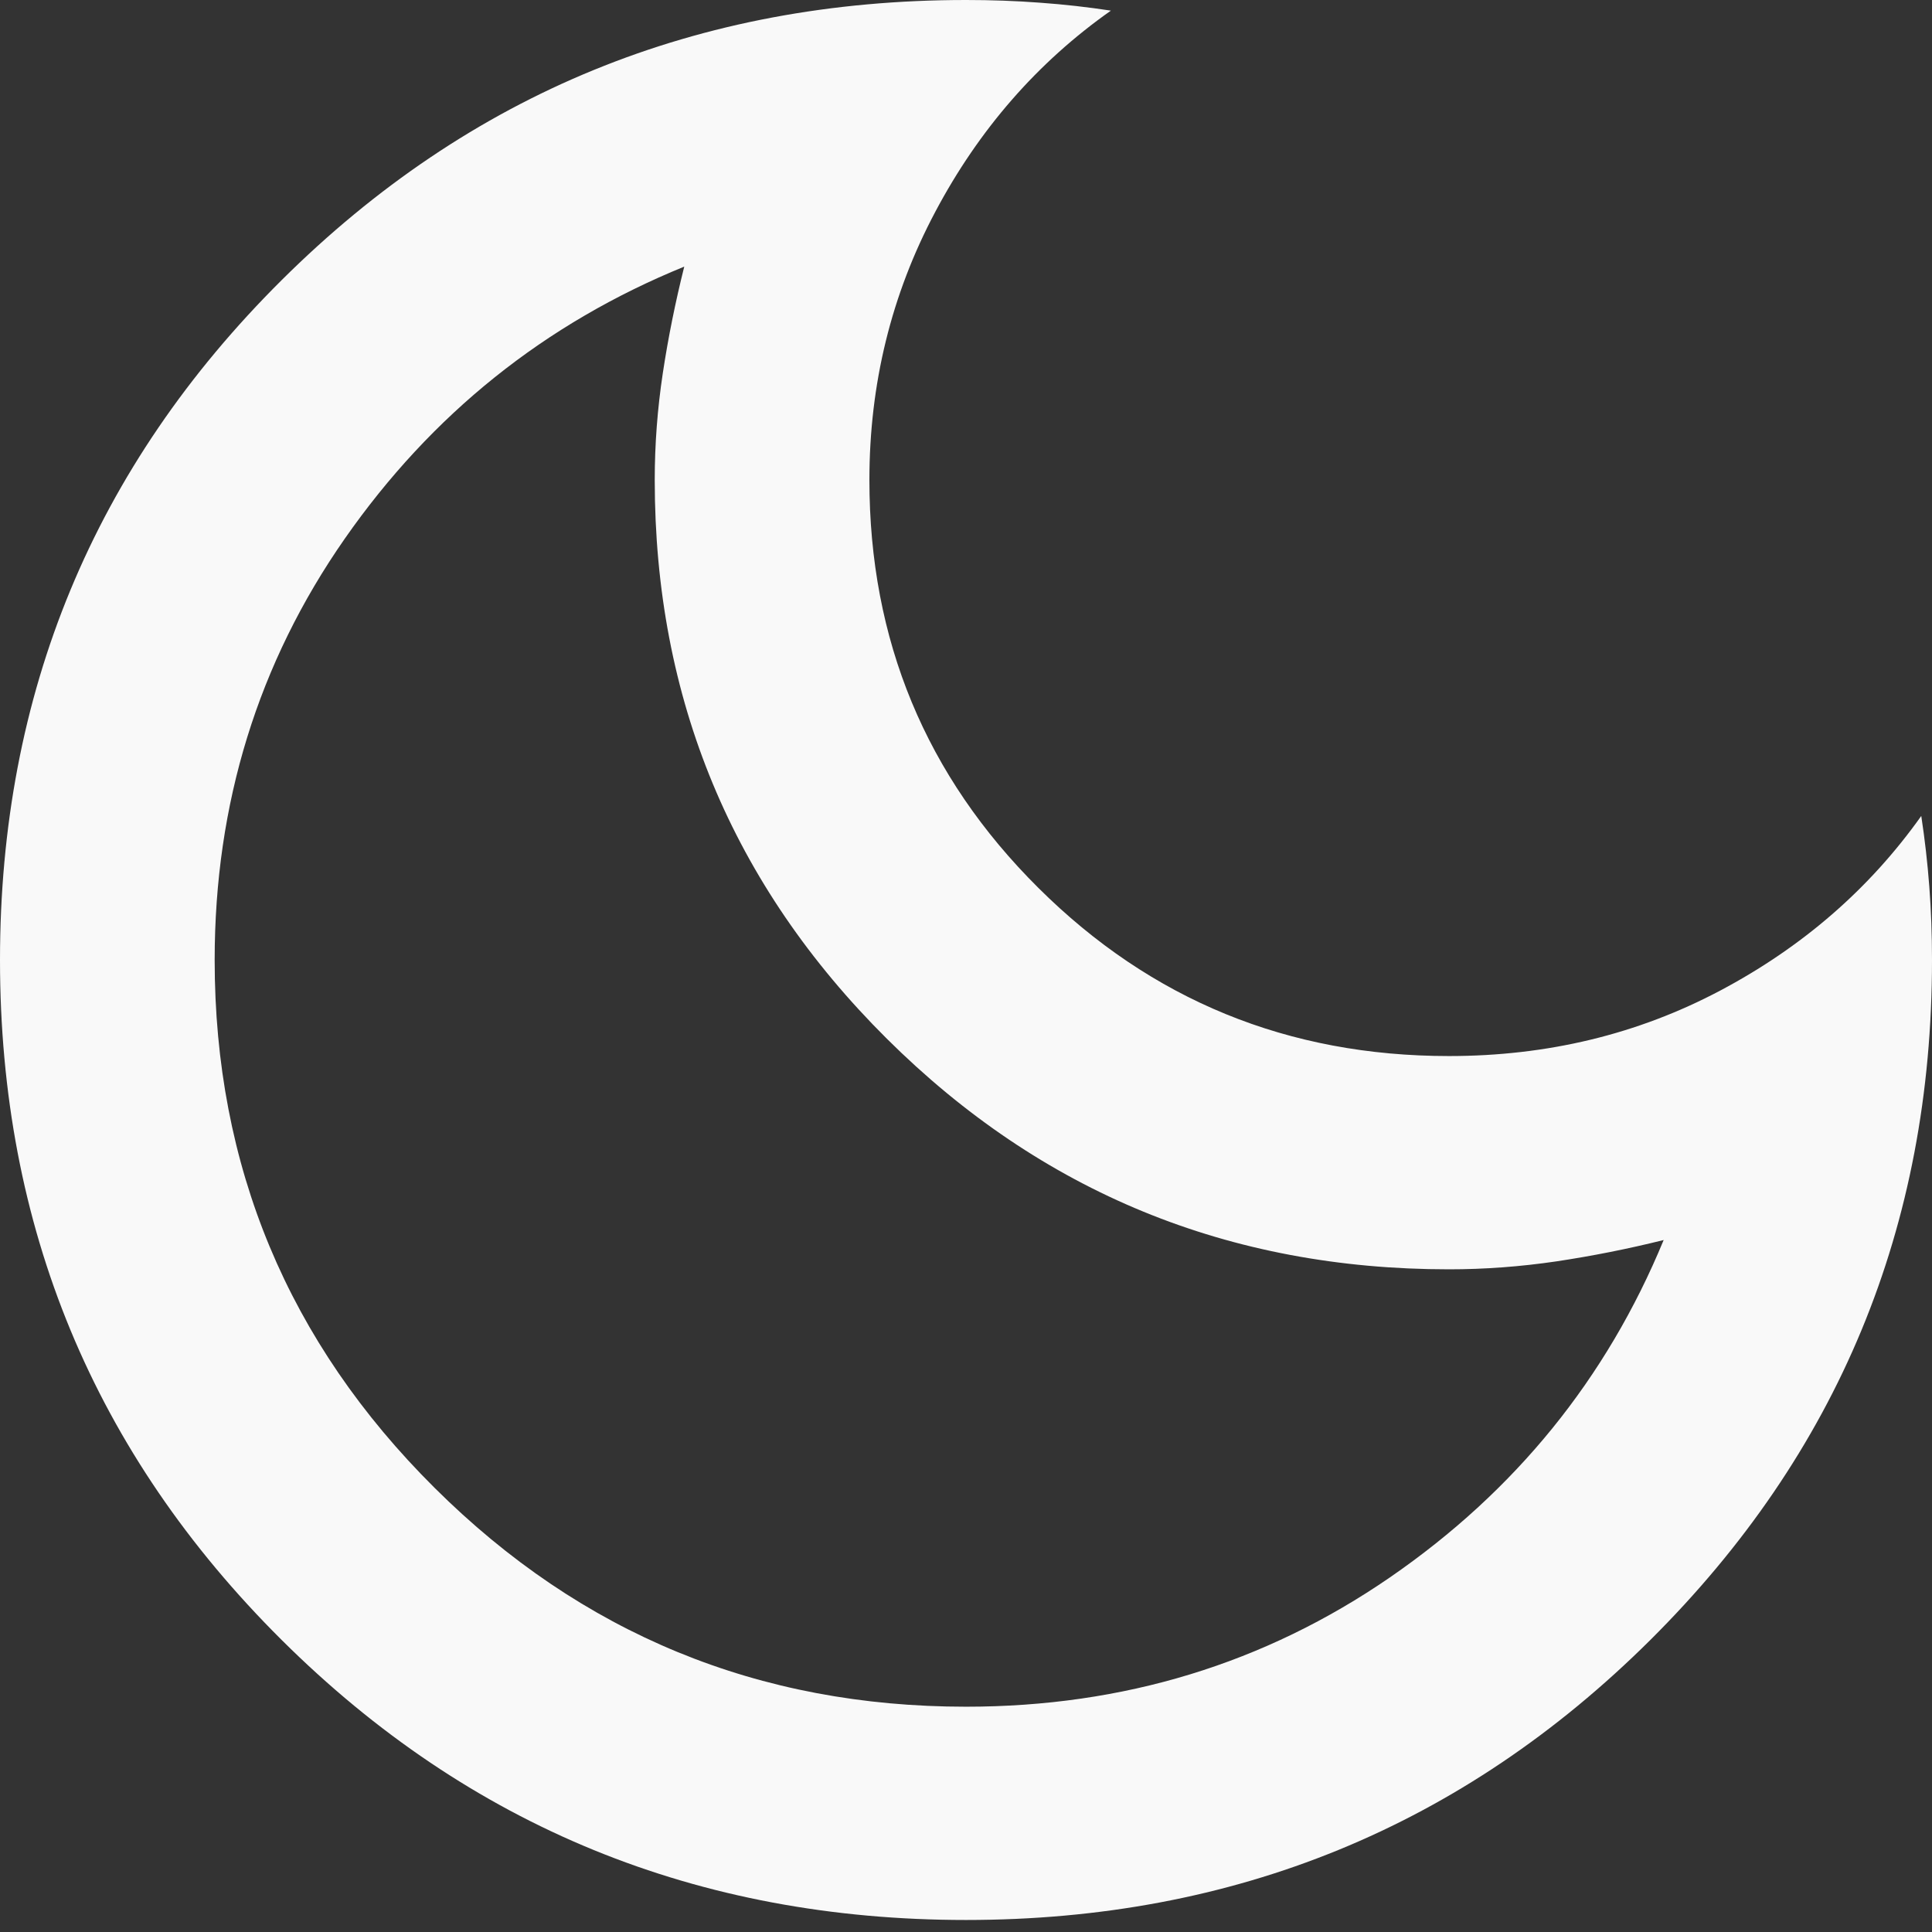 <svg width="18" height="18" viewBox="0 0 18 18" fill="none" xmlns="http://www.w3.org/2000/svg">
<rect x="0" y="0" width="18" height="18" fill="#333333" stroke="none"/>
<path d="M9 17.888C6.5 17.888 4.375 17.019 2.625 15.28C0.875 13.54 0 11.429 0 8.944C0 6.46 0.875 4.348 2.625 2.609C4.375 0.87 6.5 0 9 0C9.233 0 9.463 0.008 9.688 0.025C9.912 0.041 10.133 0.066 10.35 0.099C9.667 0.58 9.121 1.205 8.713 1.975C8.304 2.745 8.1 3.578 8.1 4.472C8.1 5.963 8.625 7.23 9.675 8.273C10.725 9.317 12 9.839 13.5 9.839C14.417 9.839 15.258 9.636 16.025 9.23C16.792 8.824 17.417 8.282 17.9 7.602C17.933 7.818 17.958 8.037 17.975 8.261C17.992 8.484 18 8.712 18 8.944C18 11.429 17.125 13.54 15.375 15.28C13.625 17.019 11.5 17.888 9 17.888ZM9 15.901C10.467 15.901 11.783 15.499 12.95 14.696C14.117 13.892 14.967 12.845 15.5 11.553C15.167 11.636 14.833 11.702 14.5 11.752C14.167 11.801 13.833 11.826 13.5 11.826C11.45 11.826 9.704 11.11 8.262 9.677C6.821 8.244 6.1 6.509 6.1 4.472C6.1 4.141 6.125 3.81 6.175 3.478C6.225 3.147 6.292 2.816 6.375 2.484C5.075 3.014 4.021 3.859 3.212 5.019C2.404 6.178 2 7.487 2 8.944C2 10.865 2.683 12.505 4.05 13.863C5.417 15.222 7.067 15.901 9 15.901Z" fill="#F9F9F9"/>
</svg>
